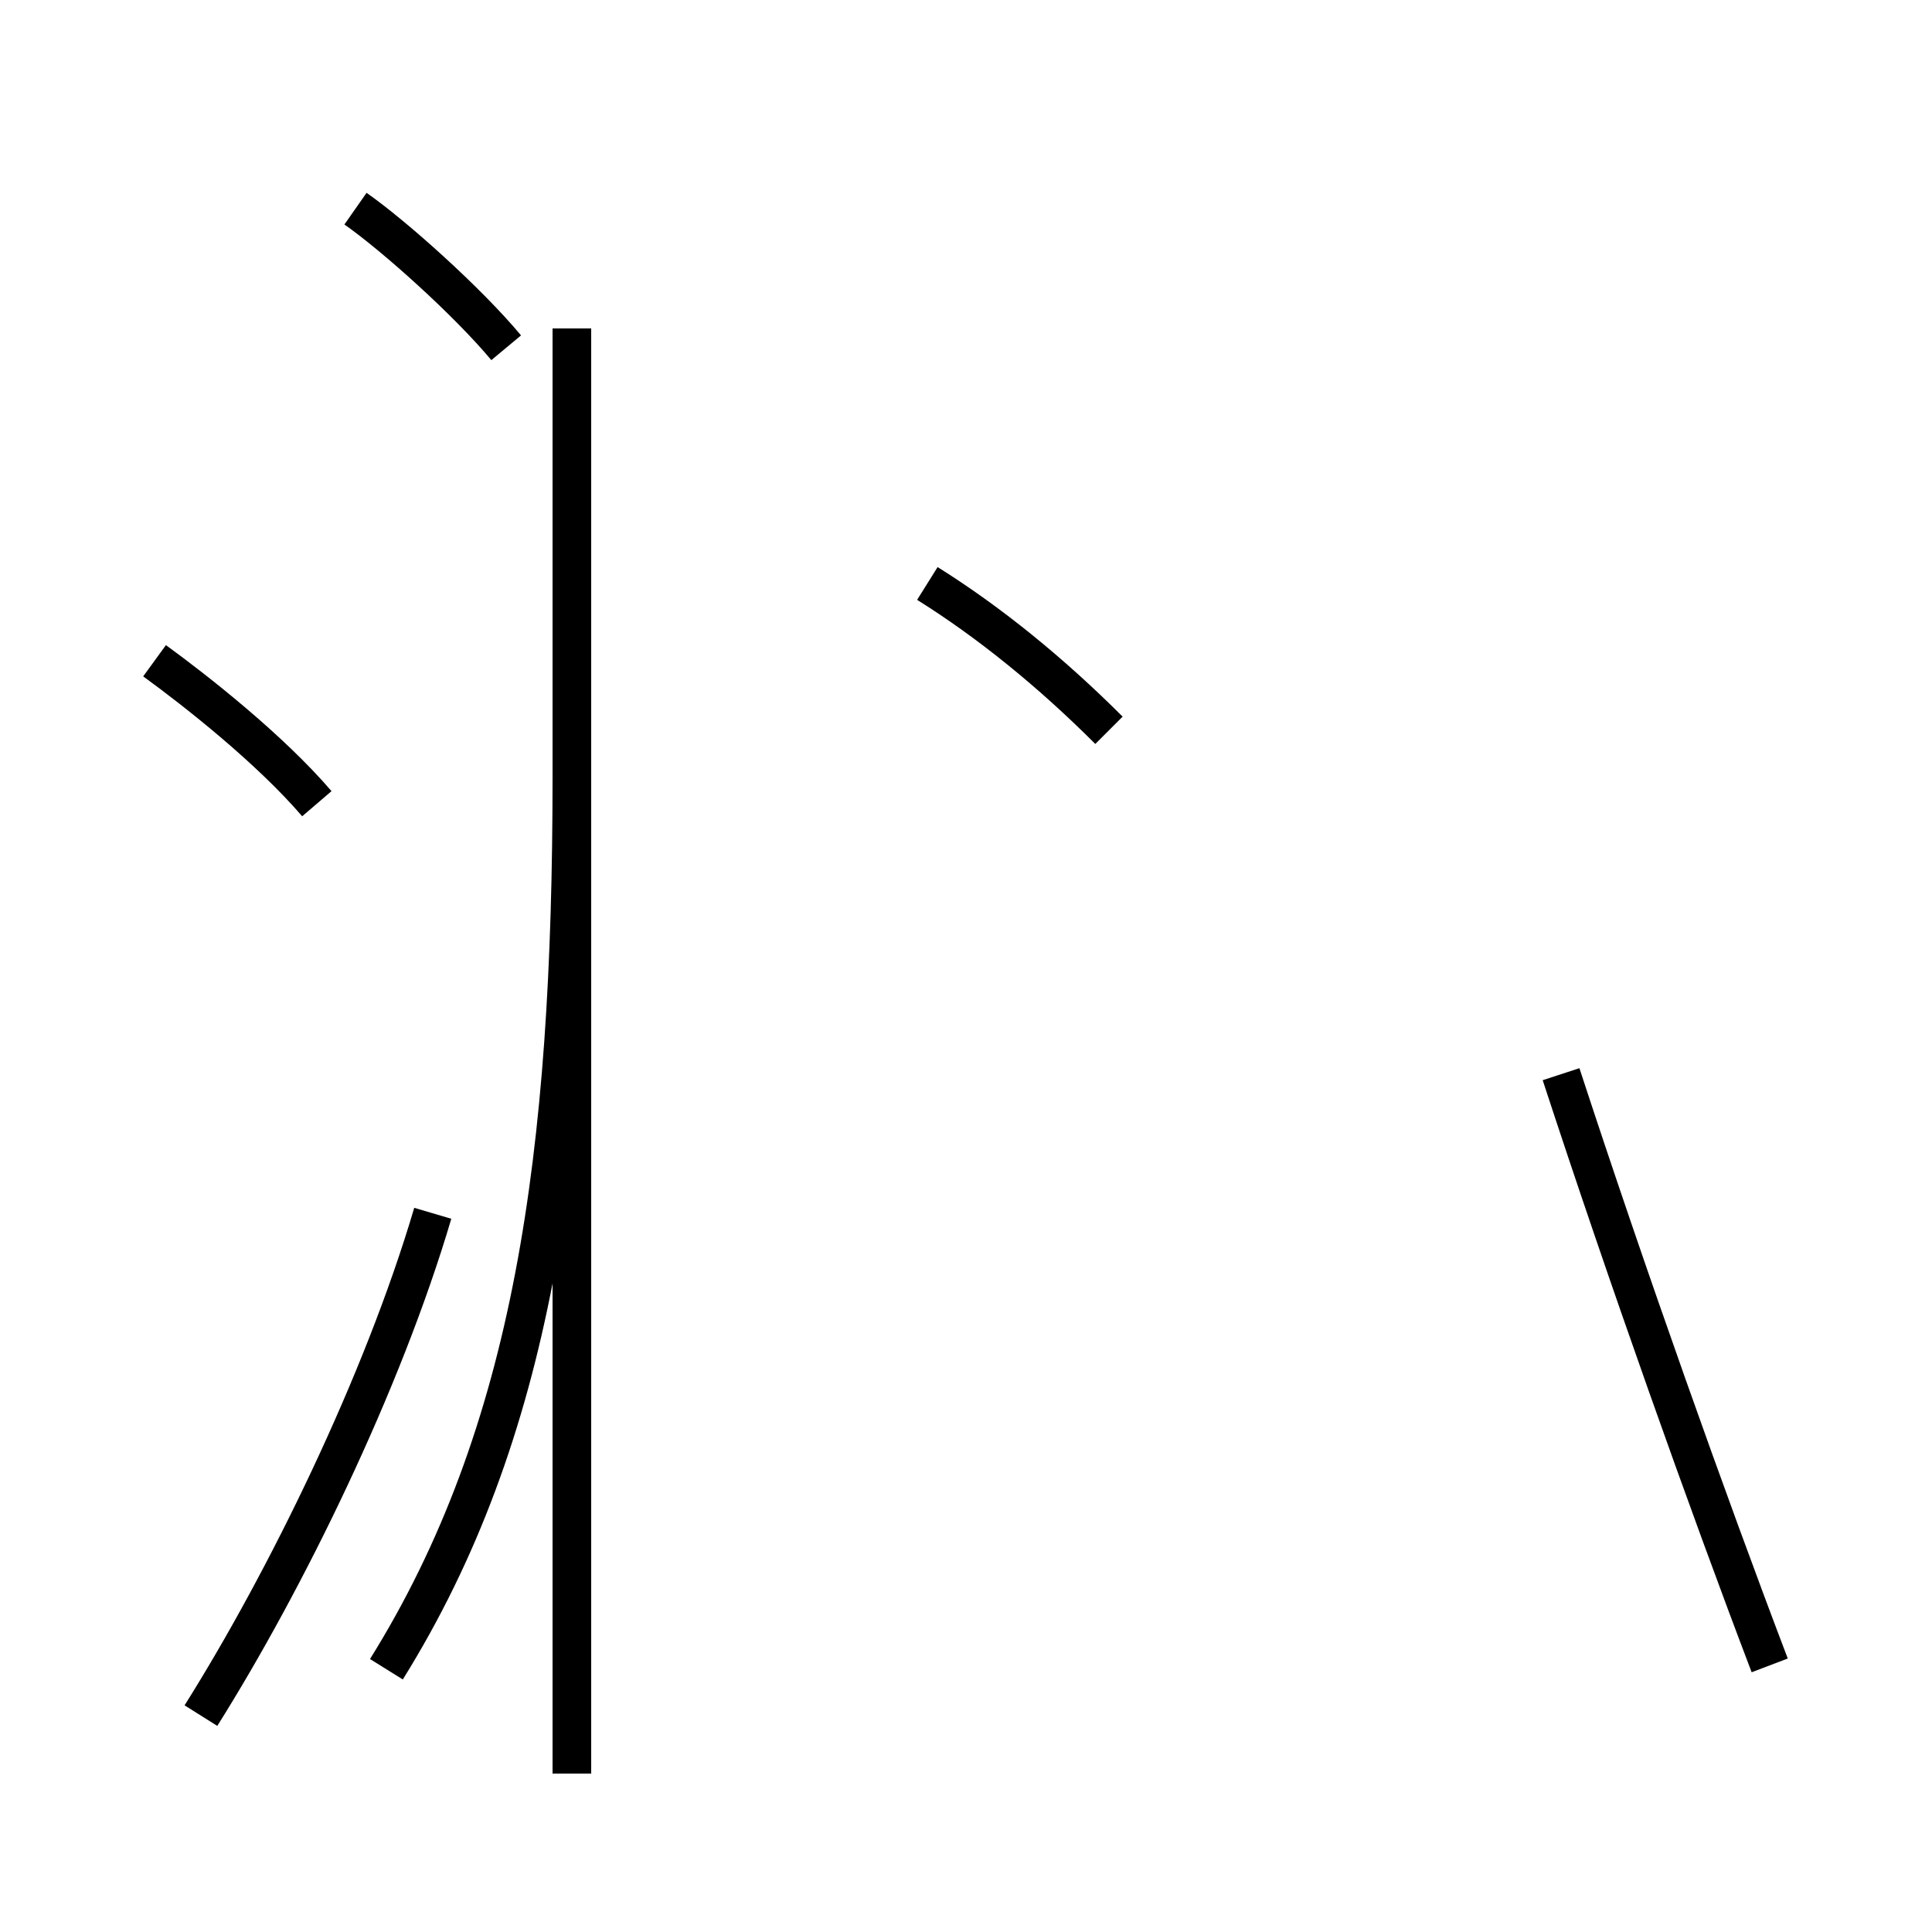 <?xml version='1.0' encoding='utf8'?>
<svg viewBox="0.0 -44.0 50.0 50.0" version="1.1" xmlns="http://www.w3.org/2000/svg">
<rect x="0.0" y="-44.0" width="50.0" height="50.0" fill="#808080" stroke="none"/>
<rect x="-1000" y="-1000" width="2000" height="2000" stroke="white" fill="white"/>
<g style="fill:none; stroke:#000000;  stroke-width:1">
<path d="M 8.2 23.2 C 7.0 24.6 5.1 26.1 4.0 26.9 M 5.2 -0.4 C 7.4 3.1 9.9 8.2 11.2 12.6 M 13.1 35.0 C 12.1 36.2 10.2 37.9 9.2 38.6 M 14.8 -1.9 L 14.8 25.3 M 28.7 25.1 C 27.2 26.6 25.6 27.9 24.0 28.9 M 14.8 35.5 L 14.8 23.9 C 14.8 14.1 13.8 6.9 10.0 0.8 M 45.8 0.9 C 44.2 5.1 42.1 11.0 40.4 16.2 " transform="scale(1, -1)" />
</g>
</svg>